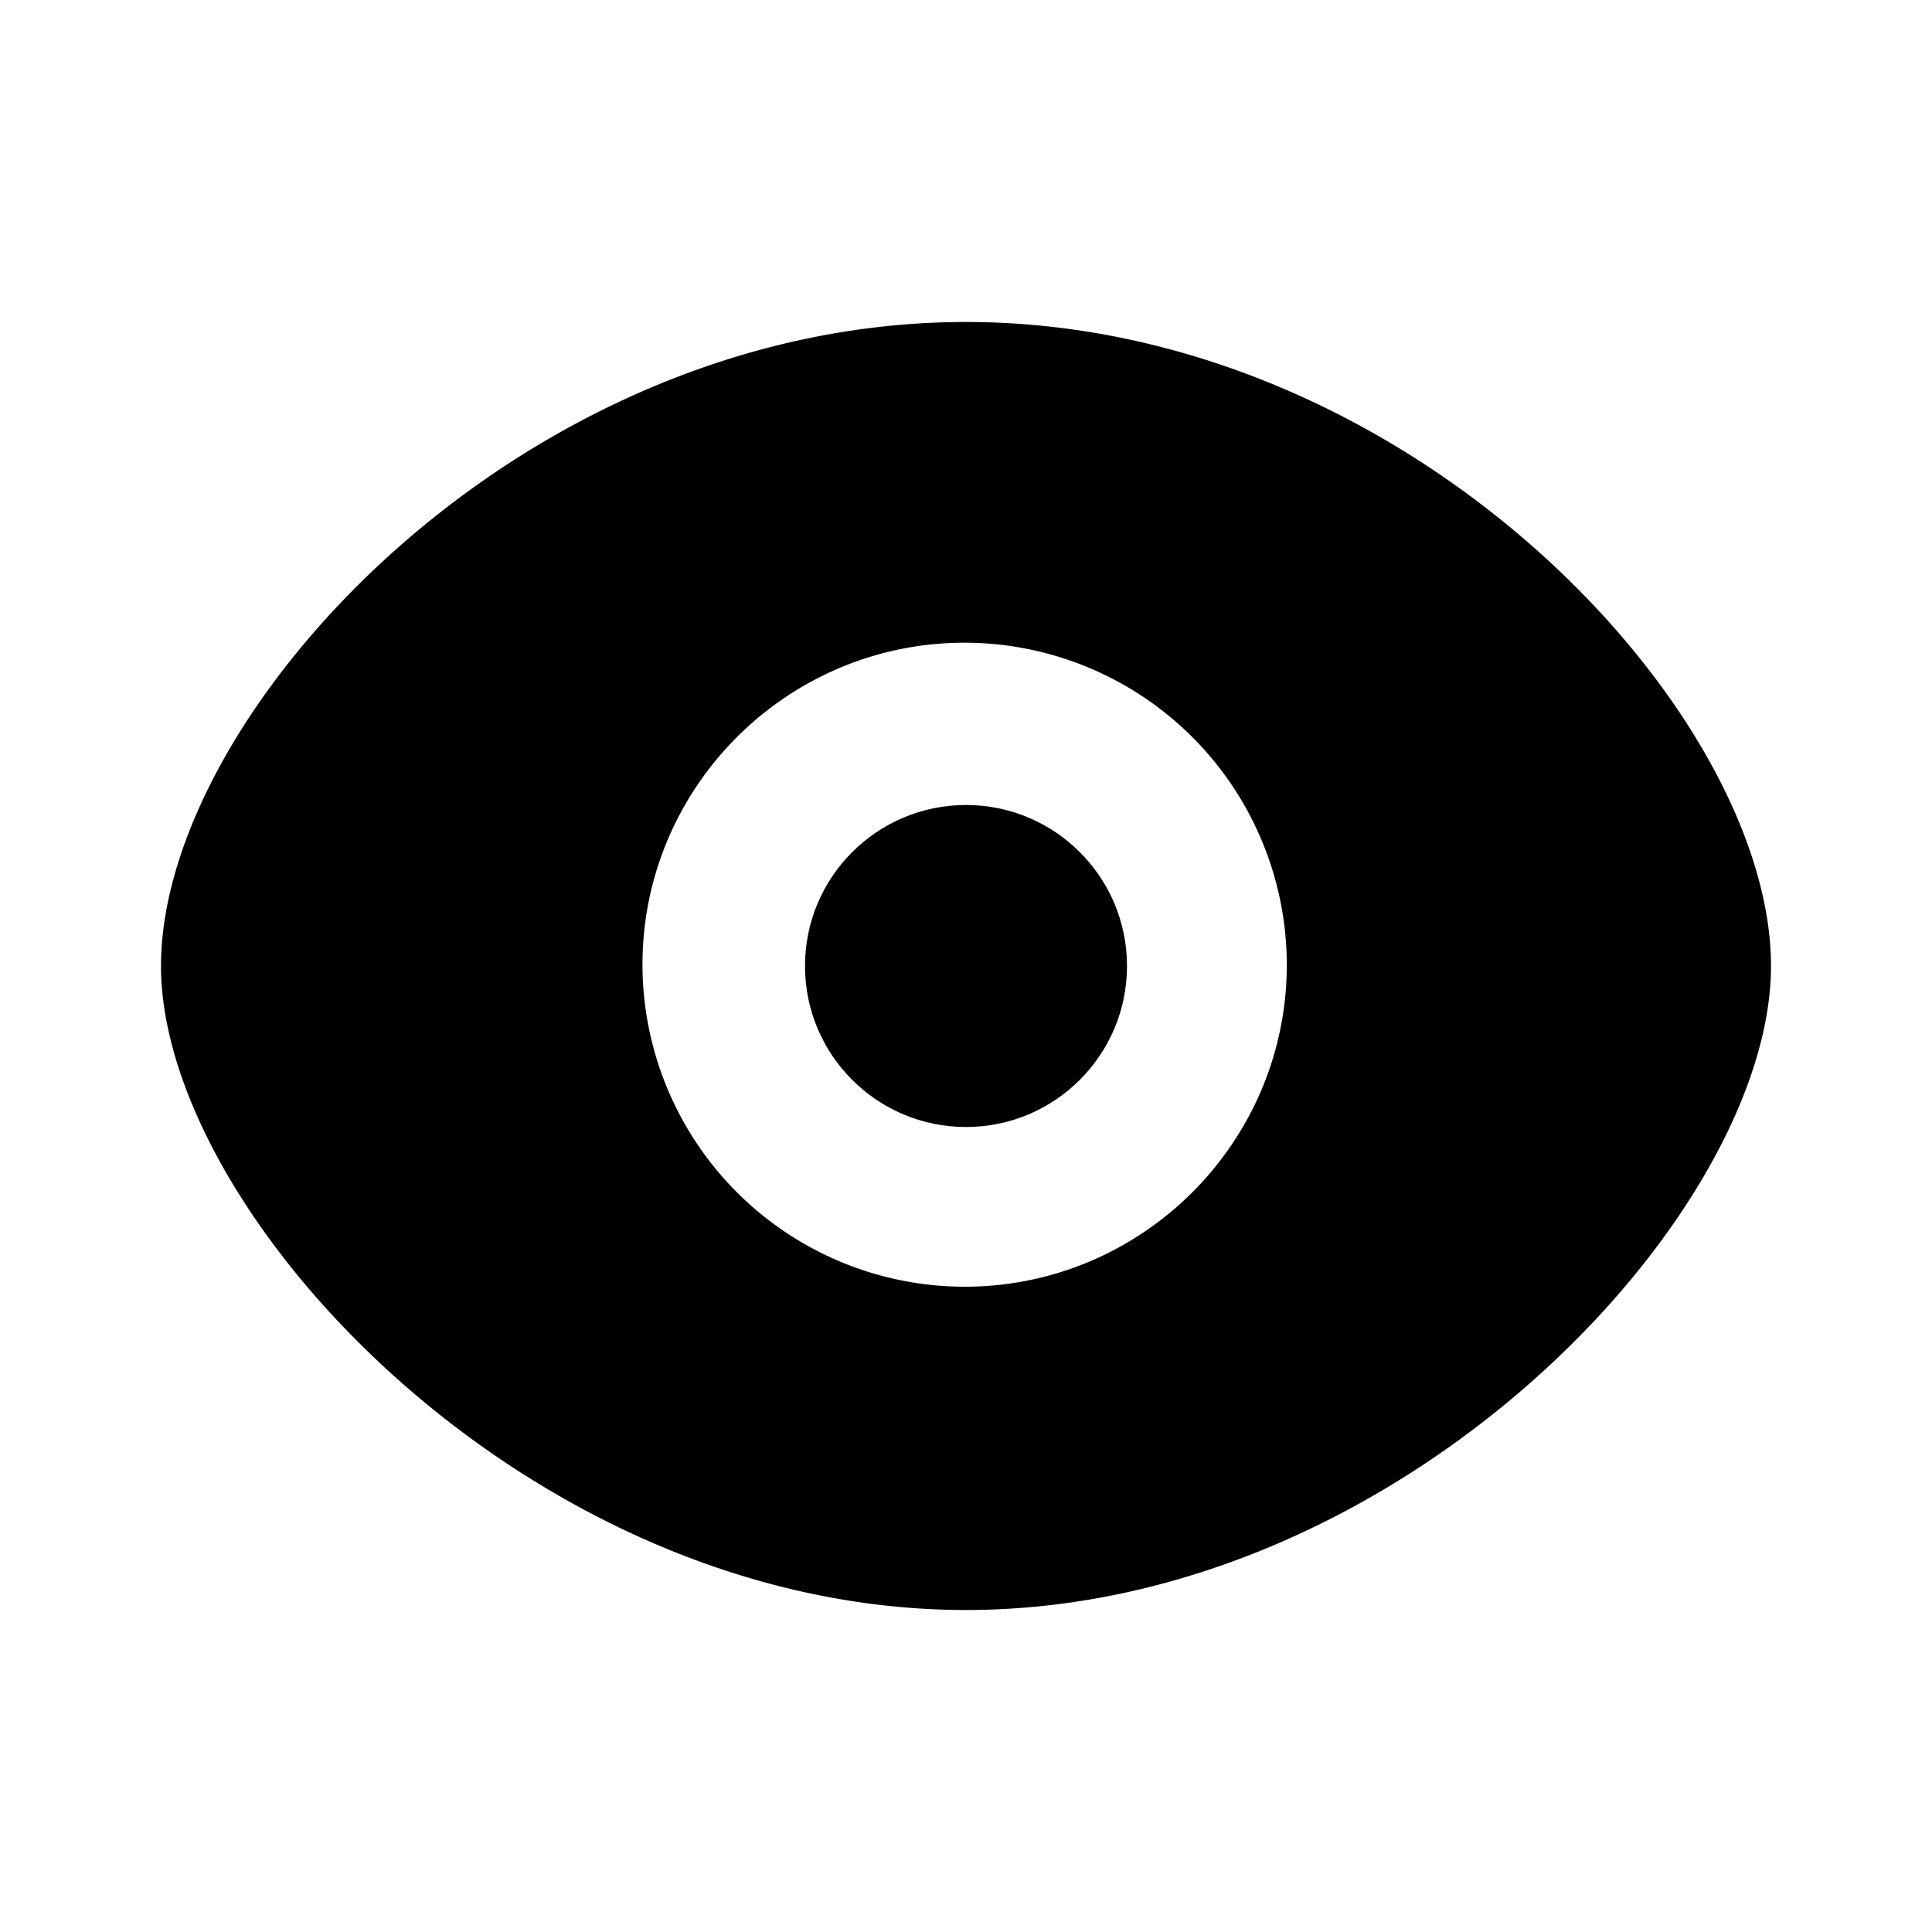 <svg width="24" height="24" viewBox="0 0 24 24"><g fill="currentcolor" fill-rule="evenodd"><path d="M11.983 15.984a4.005 4.005 0 0 1-4.002-4c0-2.206 1.795-4 4.002-4a4.005 4.005 0 0 1 4.002 4c0 2.206-1.795 4-4.002 4M12 4C6.48 4 2 8.84 2 12c0 3.086 4.577 8 10 8s10-4.914 10-8c0-3.16-4.481-8-10-8"/><circle cx="12" cy="12" r="2"/></g></svg>